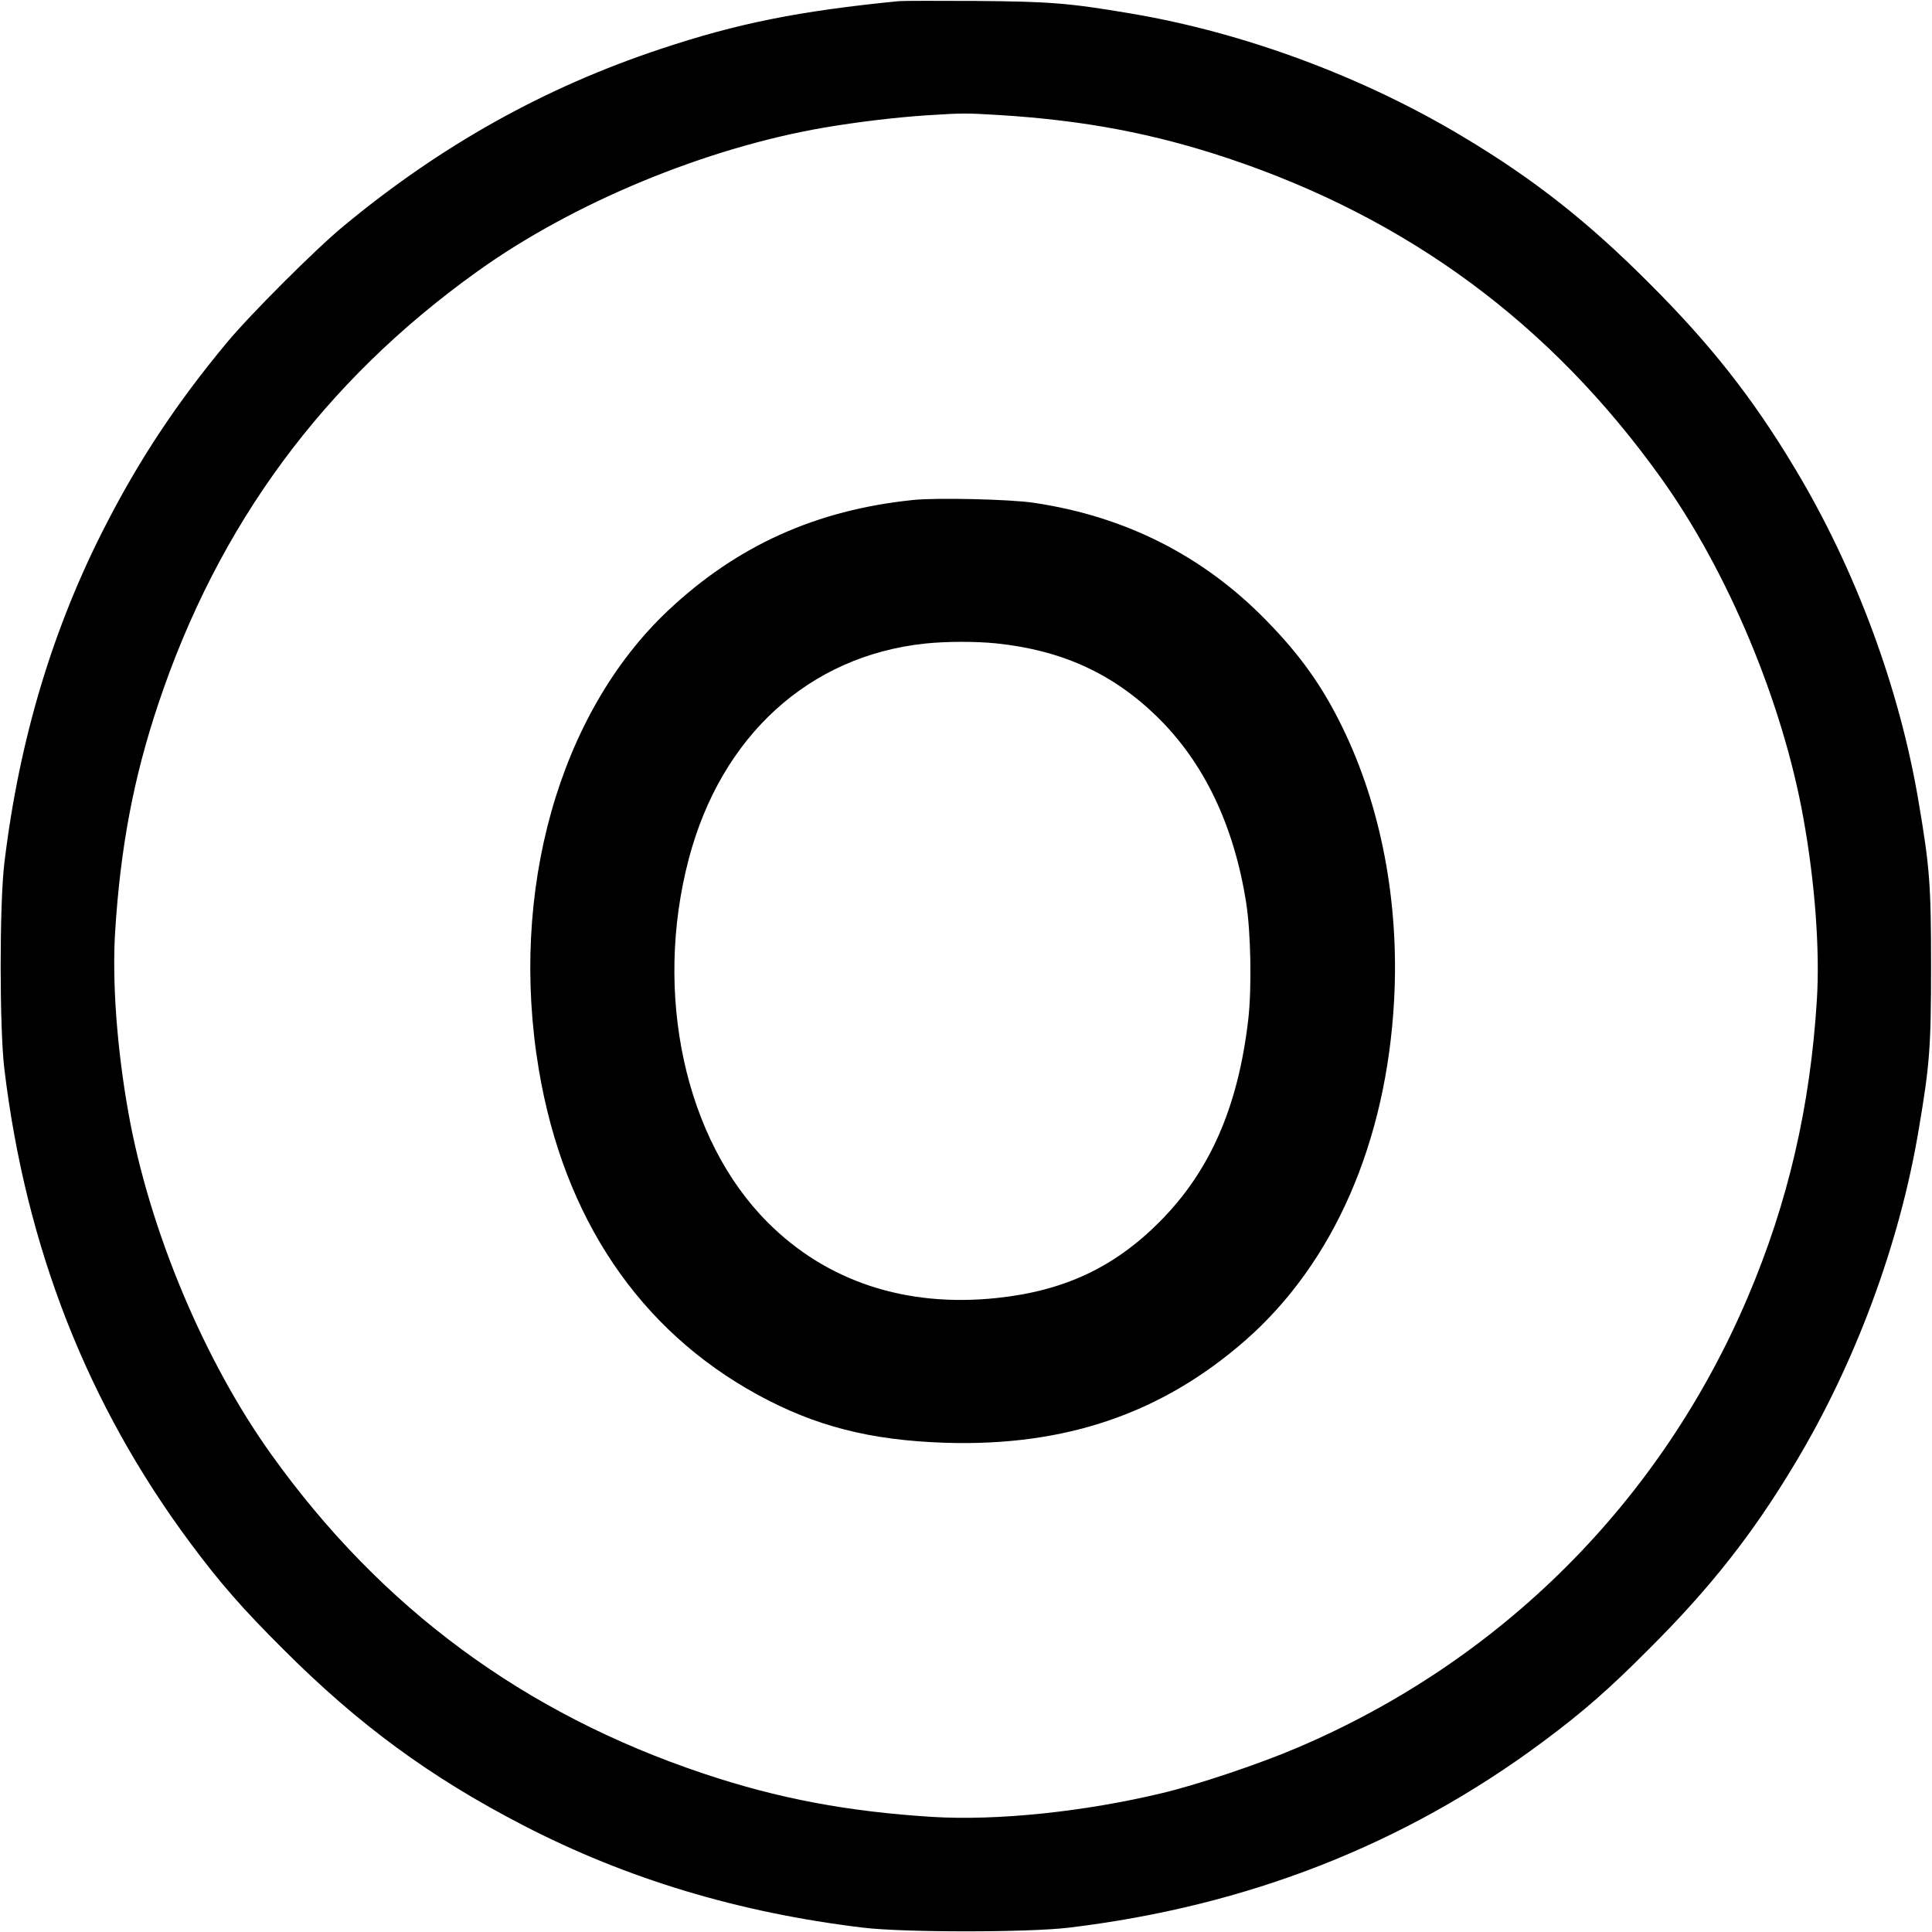 <?xml version="1.0" standalone="no"?>
<!DOCTYPE svg PUBLIC "-//W3C//DTD SVG 20010904//EN"
 "http://www.w3.org/TR/2001/REC-SVG-20010904/DTD/svg10.dtd">
<svg version="1.0" xmlns="http://www.w3.org/2000/svg"
 width="1024pt" height="1024pt" viewBox="0 0 1024 1024"
 preserveAspectRatio="xMidYMid meet">
<g transform="translate(0,1024) scale(0.1,-0.1)"
fill="#000000" stroke="none">
<path d="M4765 10234 c-528 -52 -855 -117 -1265 -254 -615 -204 -1165 -512
-1680 -939 -148 -122 -499 -473 -621 -621 -258 -311 -454 -605 -633 -952 -285
-550 -464 -1146 -543 -1803 -26 -216 -26 -874 0 -1090 114 -948 441 -1781 987
-2515 158 -212 276 -347 490 -560 399 -400 779 -679 1272 -934 550 -285 1146
-464 1803 -543 216 -26 874 -26 1090 0 948 114 1781 441 2515 987 212 158 347
276 560 490 324 323 549 608 773 982 319 530 555 1164 656 1768 59 347 66 440
66 870 0 430 -7 523 -66 870 -101 604 -337 1238 -656 1768 -224 374 -449 659
-773 982 -323 324 -608 549 -982 773 -530 319 -1164 555 -1768 656 -324 55
-427 63 -820 66 -201 1 -383 1 -405 -1z m535 -604 c449 -28 816 -98 1209 -229
953 -319 1708 -875 2293 -1692 356 -496 647 -1192 757 -1809 61 -340 87 -694
71 -957 -35 -568 -153 -1076 -365 -1575 -461 -1086 -1307 -1932 -2393 -2393
-199 -85 -527 -195 -713 -239 -413 -99 -874 -147 -1217 -126 -448 28 -817 97
-1211 229 -952 318 -1710 877 -2293 1692 -357 498 -647 1192 -757 1809 -61
340 -87 694 -71 958 28 448 97 817 229 1211 318 952 877 1710 1692 2293 508
364 1209 654 1839 762 184 31 379 54 545 65 190 12 204 12 385 1z"/>
<path d="M4840 7590 c-515 -53 -933 -242 -1298 -585 -579 -545 -845 -1489
-686 -2435 132 -785 532 -1379 1159 -1722 305 -167 598 -242 995 -255 635 -20
1147 154 1592 544 467 410 746 1048 787 1801 28 516 -68 1025 -274 1447 -105
216 -222 381 -400 563 -336 346 -750 555 -1235 627 -124 19 -516 28 -640 15z
m440 -760 c346 -36 615 -158 850 -386 250 -243 410 -576 475 -989 25 -159 30
-454 11 -619 -54 -464 -203 -804 -470 -1072 -241 -242 -508 -367 -866 -404
-481 -50 -899 89 -1210 400 -440 439 -608 1213 -419 1929 172 651 638 1075
1252 1140 116 12 266 12 377 1z"/>
</g>
</svg>
